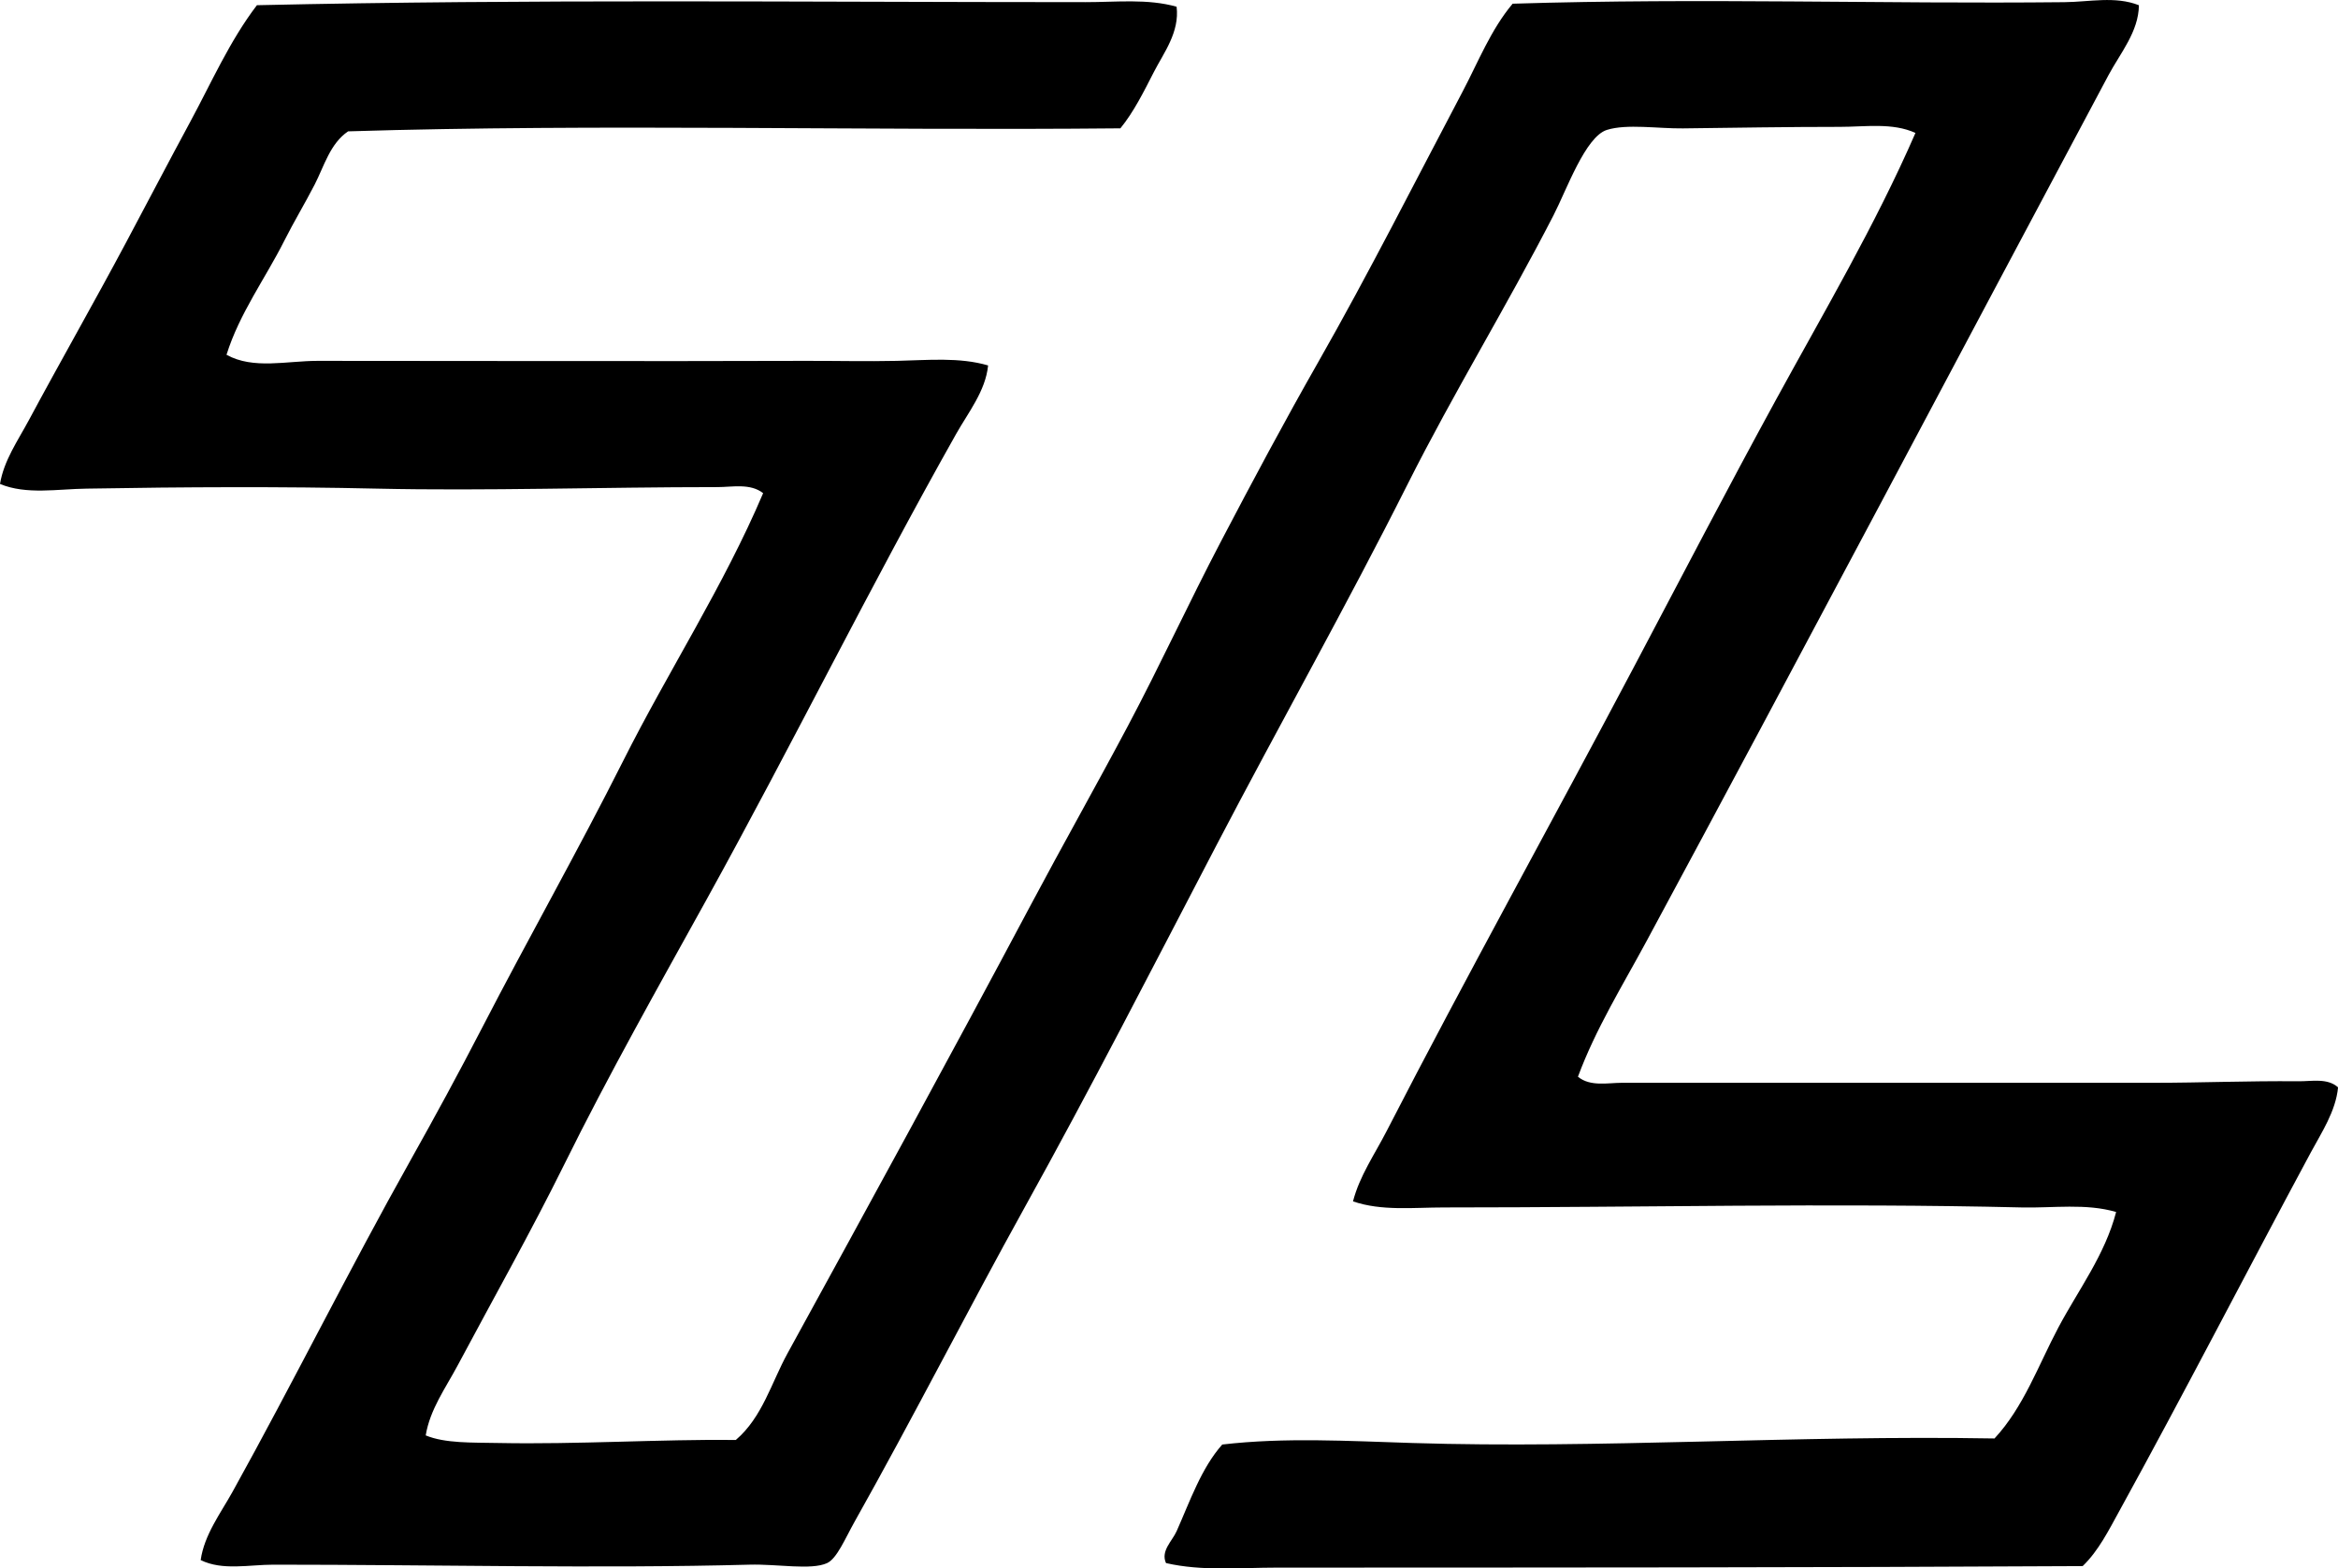 <?xml version="1.0" encoding="iso-8859-1"?>
<!-- Generator: Adobe Illustrator 19.2.0, SVG Export Plug-In . SVG Version: 6.00 Build 0)  -->
<svg version="1.1" xmlns="http://www.w3.org/2000/svg" xmlns:xlink="http://www.w3.org/1999/xlink" x="0px" y="0px"
	 viewBox="0 0 75.03 50.344" style="enable-background:new 0 0 75.03 50.344;" xml:space="preserve">
<g id="Legler_x5F_Industria_x5F_Tessile">
	<path style="fill-rule:evenodd;clip-rule:evenodd;" d="M37.759,0.216c0.1,0.82-0.415,1.481-0.731,2.098
		c-0.321,0.626-0.643,1.279-1.073,1.805C27.703,4.2,19.224,3.967,11.171,4.216c-0.579,0.393-0.769,1.117-1.073,1.708
		C9.787,6.529,9.429,7.12,9.123,7.729c-0.608,1.209-1.438,2.328-1.854,3.659c0.865,0.477,1.926,0.195,2.927,0.195
		c5.121,0.001,10.636,0.016,15.611,0c0.995-0.003,2.007,0.022,2.976,0c0.997-0.022,2.004-0.123,2.927,0.147
		c-0.083,0.821-0.633,1.502-1.024,2.195c-2.748,4.873-5.272,9.992-8,14.928c-1.555,2.813-3.155,5.643-4.585,8.538
		c-1.07,2.163-2.263,4.278-3.415,6.439c-0.385,0.722-0.889,1.413-1.024,2.244c0.622,0.258,1.48,0.227,2.342,0.244
		c2.495,0.05,5.227-0.124,7.61-0.098c0.851-0.728,1.141-1.837,1.659-2.78c2.599-4.737,5.238-9.565,7.806-14.392
		c1.024-1.926,2.102-3.833,3.122-5.756c1.034-1.948,1.949-3.944,2.976-5.903c1.009-1.926,2.042-3.862,3.122-5.757
		c1.624-2.851,3.102-5.781,4.634-8.684c0.508-0.962,0.906-1.99,1.61-2.829c6.124-0.19,11.797,0.013,17.708-0.049
		c0.804-0.008,1.63-0.202,2.39,0.098c-0.008,0.849-0.603,1.546-0.976,2.244c-4.932,9.245-9.847,18.562-14.83,27.807
		c-0.769,1.425-1.63,2.813-2.196,4.342c0.394,0.326,0.963,0.195,1.415,0.195c5.905,0,11.291,0,17.075,0
		c1.528,0,2.982-0.064,4.634-0.049c0.424,0.004,0.929-0.111,1.269,0.195c-0.074,0.768-0.526,1.443-0.879,2.098
		c-2.029,3.773-4.055,7.712-6.147,11.513c-0.336,0.61-0.665,1.271-1.17,1.756c-8.669,0.048-17.205,0.047-25.856,0.049
		c-1.194,0-2.402,0.12-3.561-0.146c-0.178-0.39,0.202-0.71,0.341-1.024c0.431-0.969,0.793-2.025,1.464-2.781
		c2.001-0.234,4.046-0.113,6.098-0.049c5.993,0.188,12.28-0.257,18.685-0.146c0.934-1.004,1.406-2.349,2.049-3.561
		c0.639-1.205,1.494-2.325,1.854-3.708c-0.969-0.284-2.023-0.123-3.025-0.146c-6.146-0.147-12.18,0-18.538,0
		c-0.998,0-2.01,0.12-2.927-0.195c0.211-0.817,0.694-1.506,1.073-2.244c2.551-4.962,5.319-9.942,7.952-14.928
		c1.503-2.846,2.99-5.705,4.537-8.537c1.542-2.823,3.193-5.612,4.488-8.586c-0.739-0.337-1.6-0.195-2.439-0.195
		c-1.646,0-3.312,0.028-5.025,0.049c-0.79,0.01-1.798-0.153-2.439,0.049c-0.689,0.217-1.293,1.926-1.708,2.732
		c-1.508,2.934-3.203,5.691-4.684,8.635c-1.967,3.914-4.153,7.791-6.146,11.611c-2.091,4.007-3.999,7.735-6.147,11.61
		c-1.808,3.262-3.564,6.72-5.464,10.099c-0.294,0.523-0.561,1.174-0.878,1.317c-0.517,0.233-1.593,0.024-2.488,0.049
		c-4.766,0.129-10.153,0-15.27,0c-0.793,0-1.641,0.198-2.342-0.147c0.115-0.813,0.642-1.506,1.024-2.195
		c1.916-3.453,3.745-7.136,5.708-10.635c0.789-1.407,1.559-2.823,2.293-4.244c1.482-2.87,3.084-5.696,4.537-8.586
		c1.452-2.888,3.22-5.602,4.488-8.586c-0.41-0.325-0.994-0.195-1.463-0.195c-3.739,0-7.44,0.127-10.928,0.049
		c-3.068-0.069-6.156-0.054-9.318,0C1.846,15.696,0.844,15.887,0,15.534c0.123-0.753,0.576-1.394,0.927-2.049
		c1.01-1.883,2.101-3.791,3.122-5.708c0.685-1.285,1.357-2.573,2.049-3.854c0.683-1.262,1.27-2.607,2.147-3.756
		c8.807-0.198,17.292-0.099,26.587-0.098C35.823,0.07,36.825-0.048,37.759,0.216z"/>
</g>
<g id="Layer_1">
</g>
</svg>
